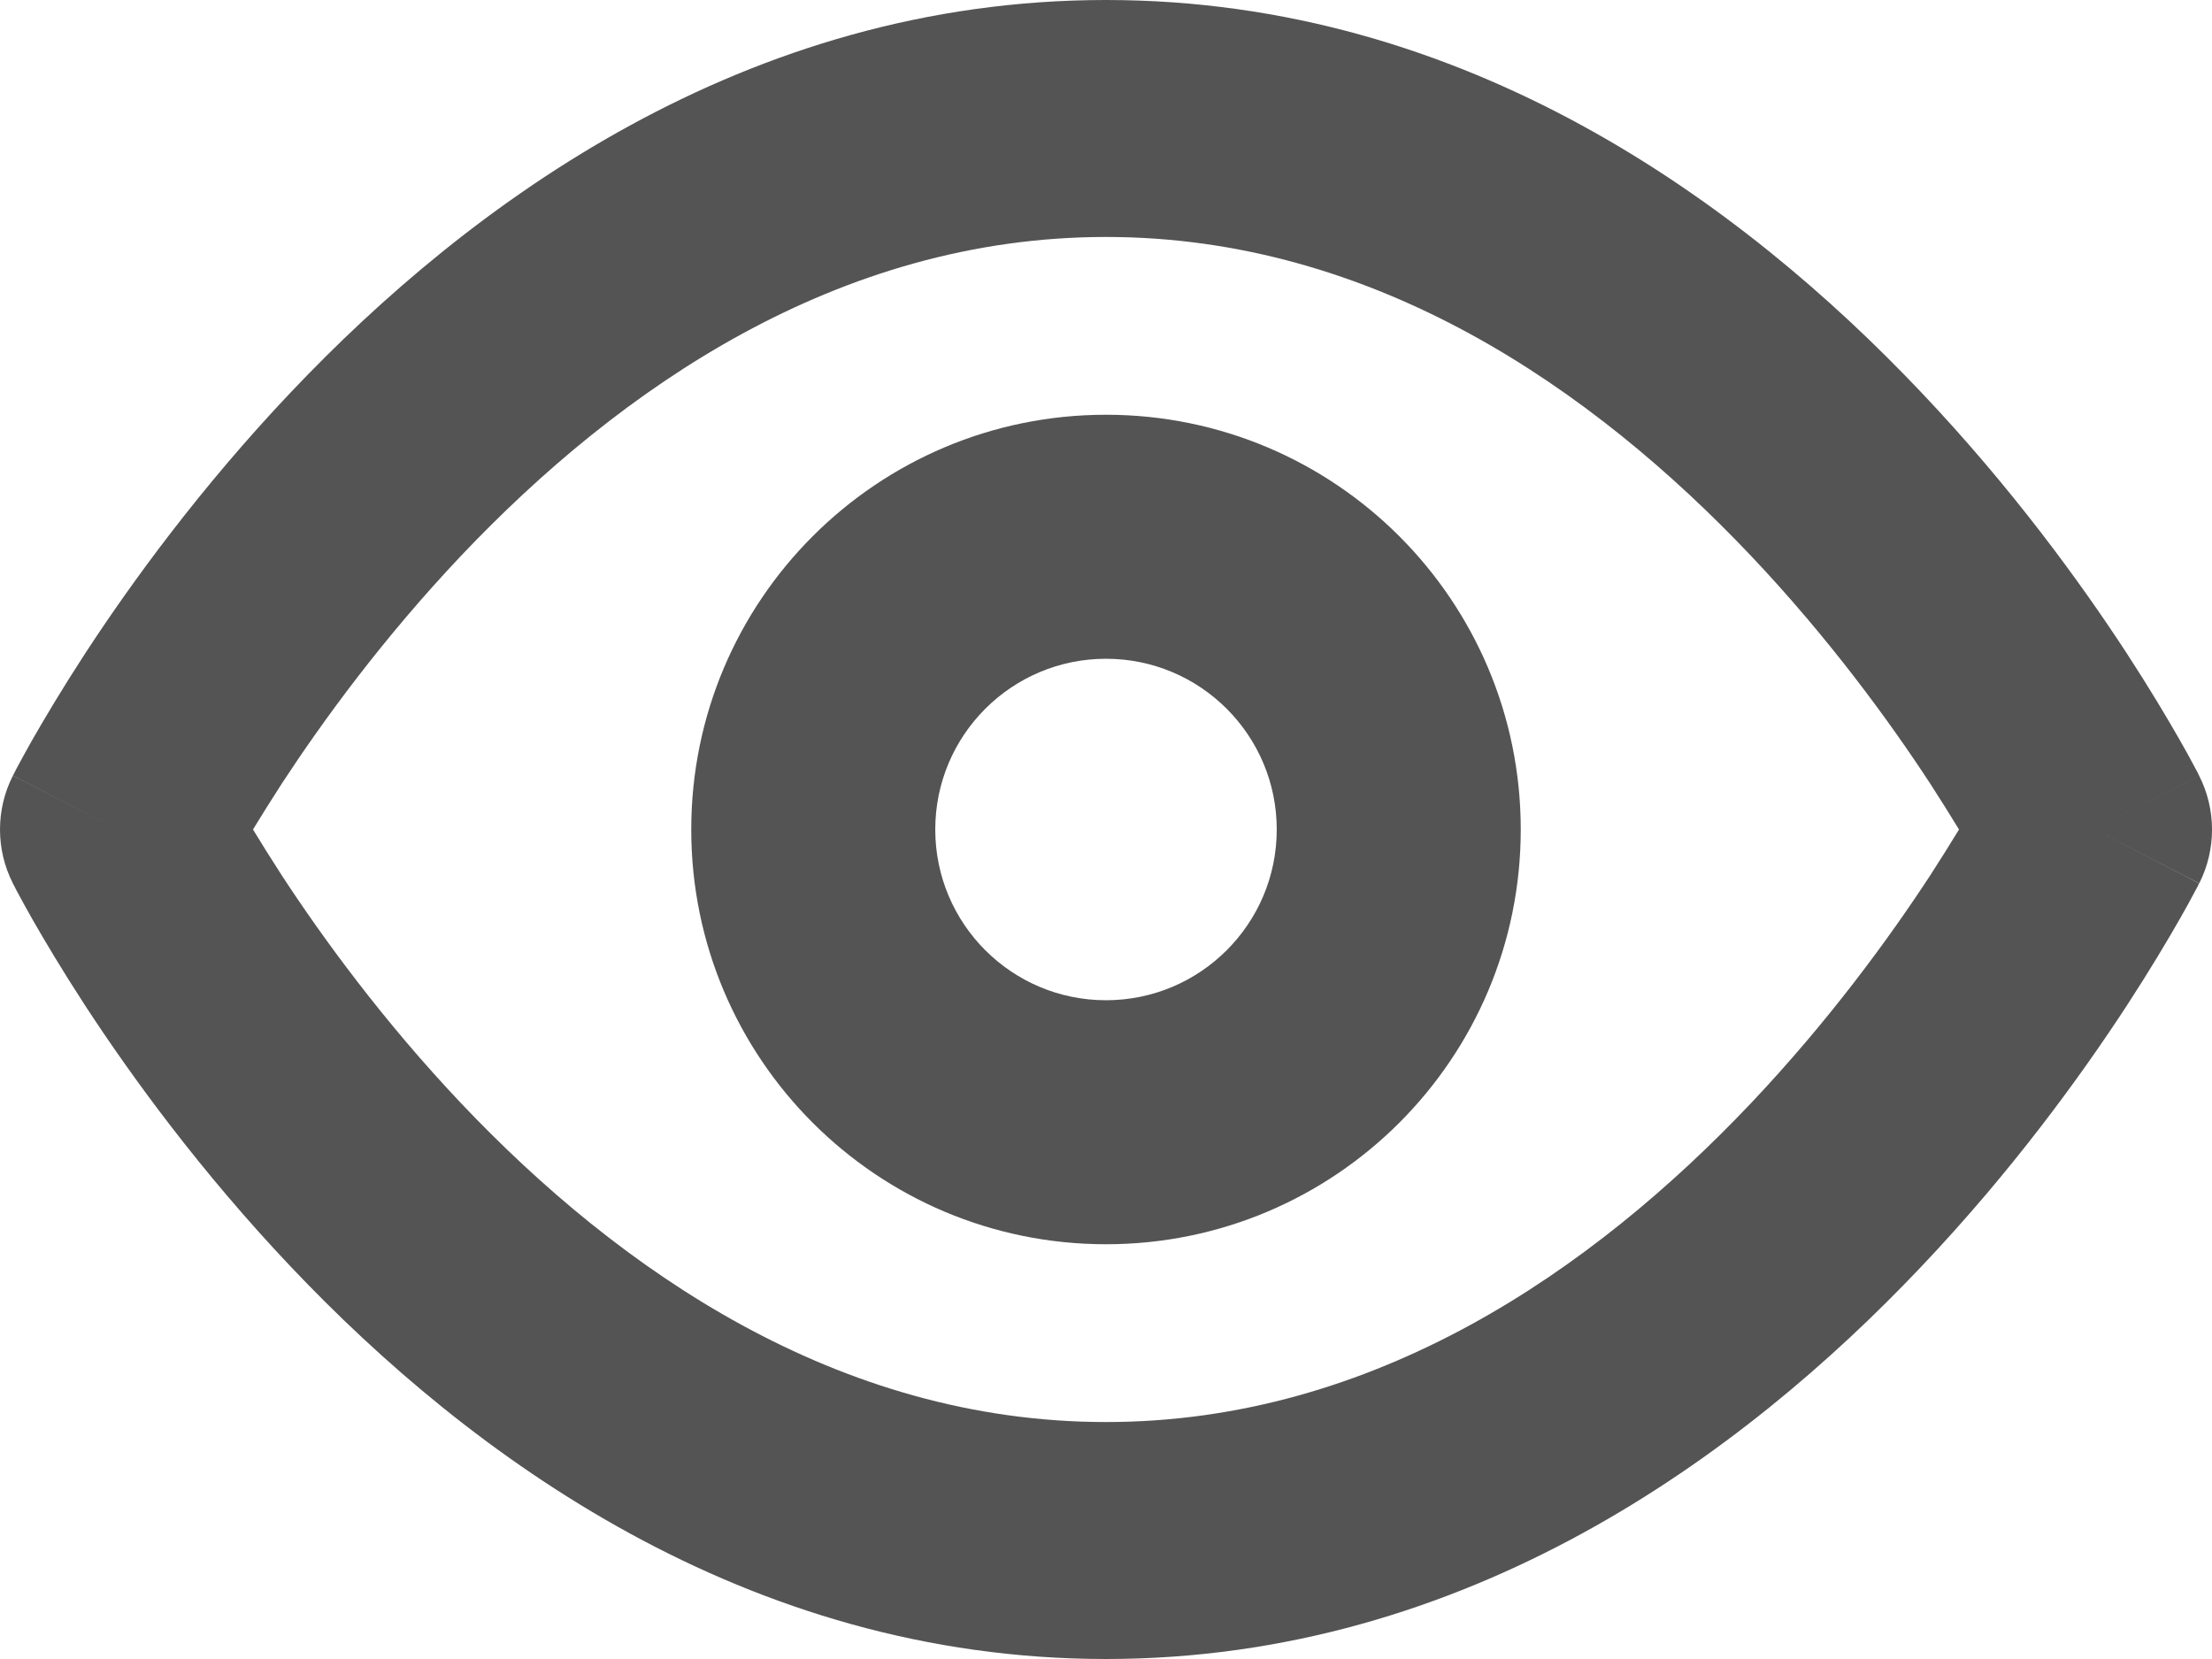<svg width="16" height="12" viewBox="0 0 16 12" fill="none" xmlns="http://www.w3.org/2000/svg">
<path fill-rule="evenodd" clip-rule="evenodd" d="M2.039 6.333C1.959 6.209 1.889 6.097 1.83 6C1.889 5.903 1.959 5.791 2.039 5.667C2.334 5.216 2.77 4.617 3.335 4.02C4.48 2.812 6.059 1.714 8 1.714C9.941 1.714 11.52 2.812 12.665 4.02C13.23 4.617 13.666 5.216 13.961 5.667C14.041 5.791 14.111 5.903 14.17 6C14.111 6.097 14.041 6.209 13.961 6.333C13.666 6.784 13.23 7.383 12.665 7.98C11.52 9.188 9.941 10.286 8 10.286C6.059 10.286 4.48 9.188 3.335 7.98C2.77 7.383 2.334 6.784 2.039 6.333ZM15.149 6C15.908 5.611 15.907 5.611 15.907 5.611L15.149 6ZM15.907 5.611C16.031 5.855 16.031 6.145 15.908 6.389L15.149 6C15.908 6.389 15.907 6.39 15.907 6.39L15.906 6.392L15.903 6.397L15.896 6.412C15.889 6.425 15.88 6.442 15.868 6.464C15.845 6.508 15.811 6.57 15.767 6.647C15.679 6.801 15.551 7.017 15.383 7.275C15.048 7.788 14.55 8.474 13.896 9.163C12.604 10.527 10.609 12 8 12C5.391 12 3.396 10.527 2.104 9.163C1.451 8.474 0.952 7.788 0.617 7.275C0.449 7.017 0.321 6.801 0.233 6.647C0.189 6.57 0.156 6.508 0.132 6.464C0.12 6.442 0.111 6.425 0.105 6.412L0.097 6.397L0.094 6.392L0.093 6.39L0.093 6.389L0.851 6C0.093 5.611 0.093 5.61 0.093 5.61L0.094 5.608L0.097 5.603L0.105 5.588C0.111 5.575 0.12 5.558 0.132 5.536C0.156 5.492 0.189 5.43 0.233 5.353C0.321 5.199 0.449 4.983 0.617 4.725C0.952 4.212 1.451 3.526 2.104 2.837C3.396 1.473 5.391 0 8 0C10.609 0 12.604 1.473 13.896 2.837C14.55 3.526 15.048 4.212 15.383 4.725C15.551 4.983 15.679 5.199 15.767 5.353C15.811 5.43 15.845 5.492 15.868 5.536C15.88 5.558 15.889 5.575 15.896 5.588L15.903 5.603L15.906 5.608L15.907 5.611ZM0.093 6.389C-0.031 6.145 -0.031 5.855 0.093 5.611L0.851 6C0.098 6.386 0.093 6.389 0.093 6.389L0.093 6.389ZM6.765 6C6.765 5.318 7.318 4.765 8 4.765C8.682 4.765 9.235 5.318 9.235 6C9.235 6.682 8.682 7.235 8 7.235C7.318 7.235 6.765 6.682 6.765 6ZM8 3C6.343 3 5 4.343 5 6C5 7.657 6.343 9 8 9C9.657 9 11 7.657 11 6C11 4.343 9.657 3 8 3Z" fill="#545454"/>
</svg>
